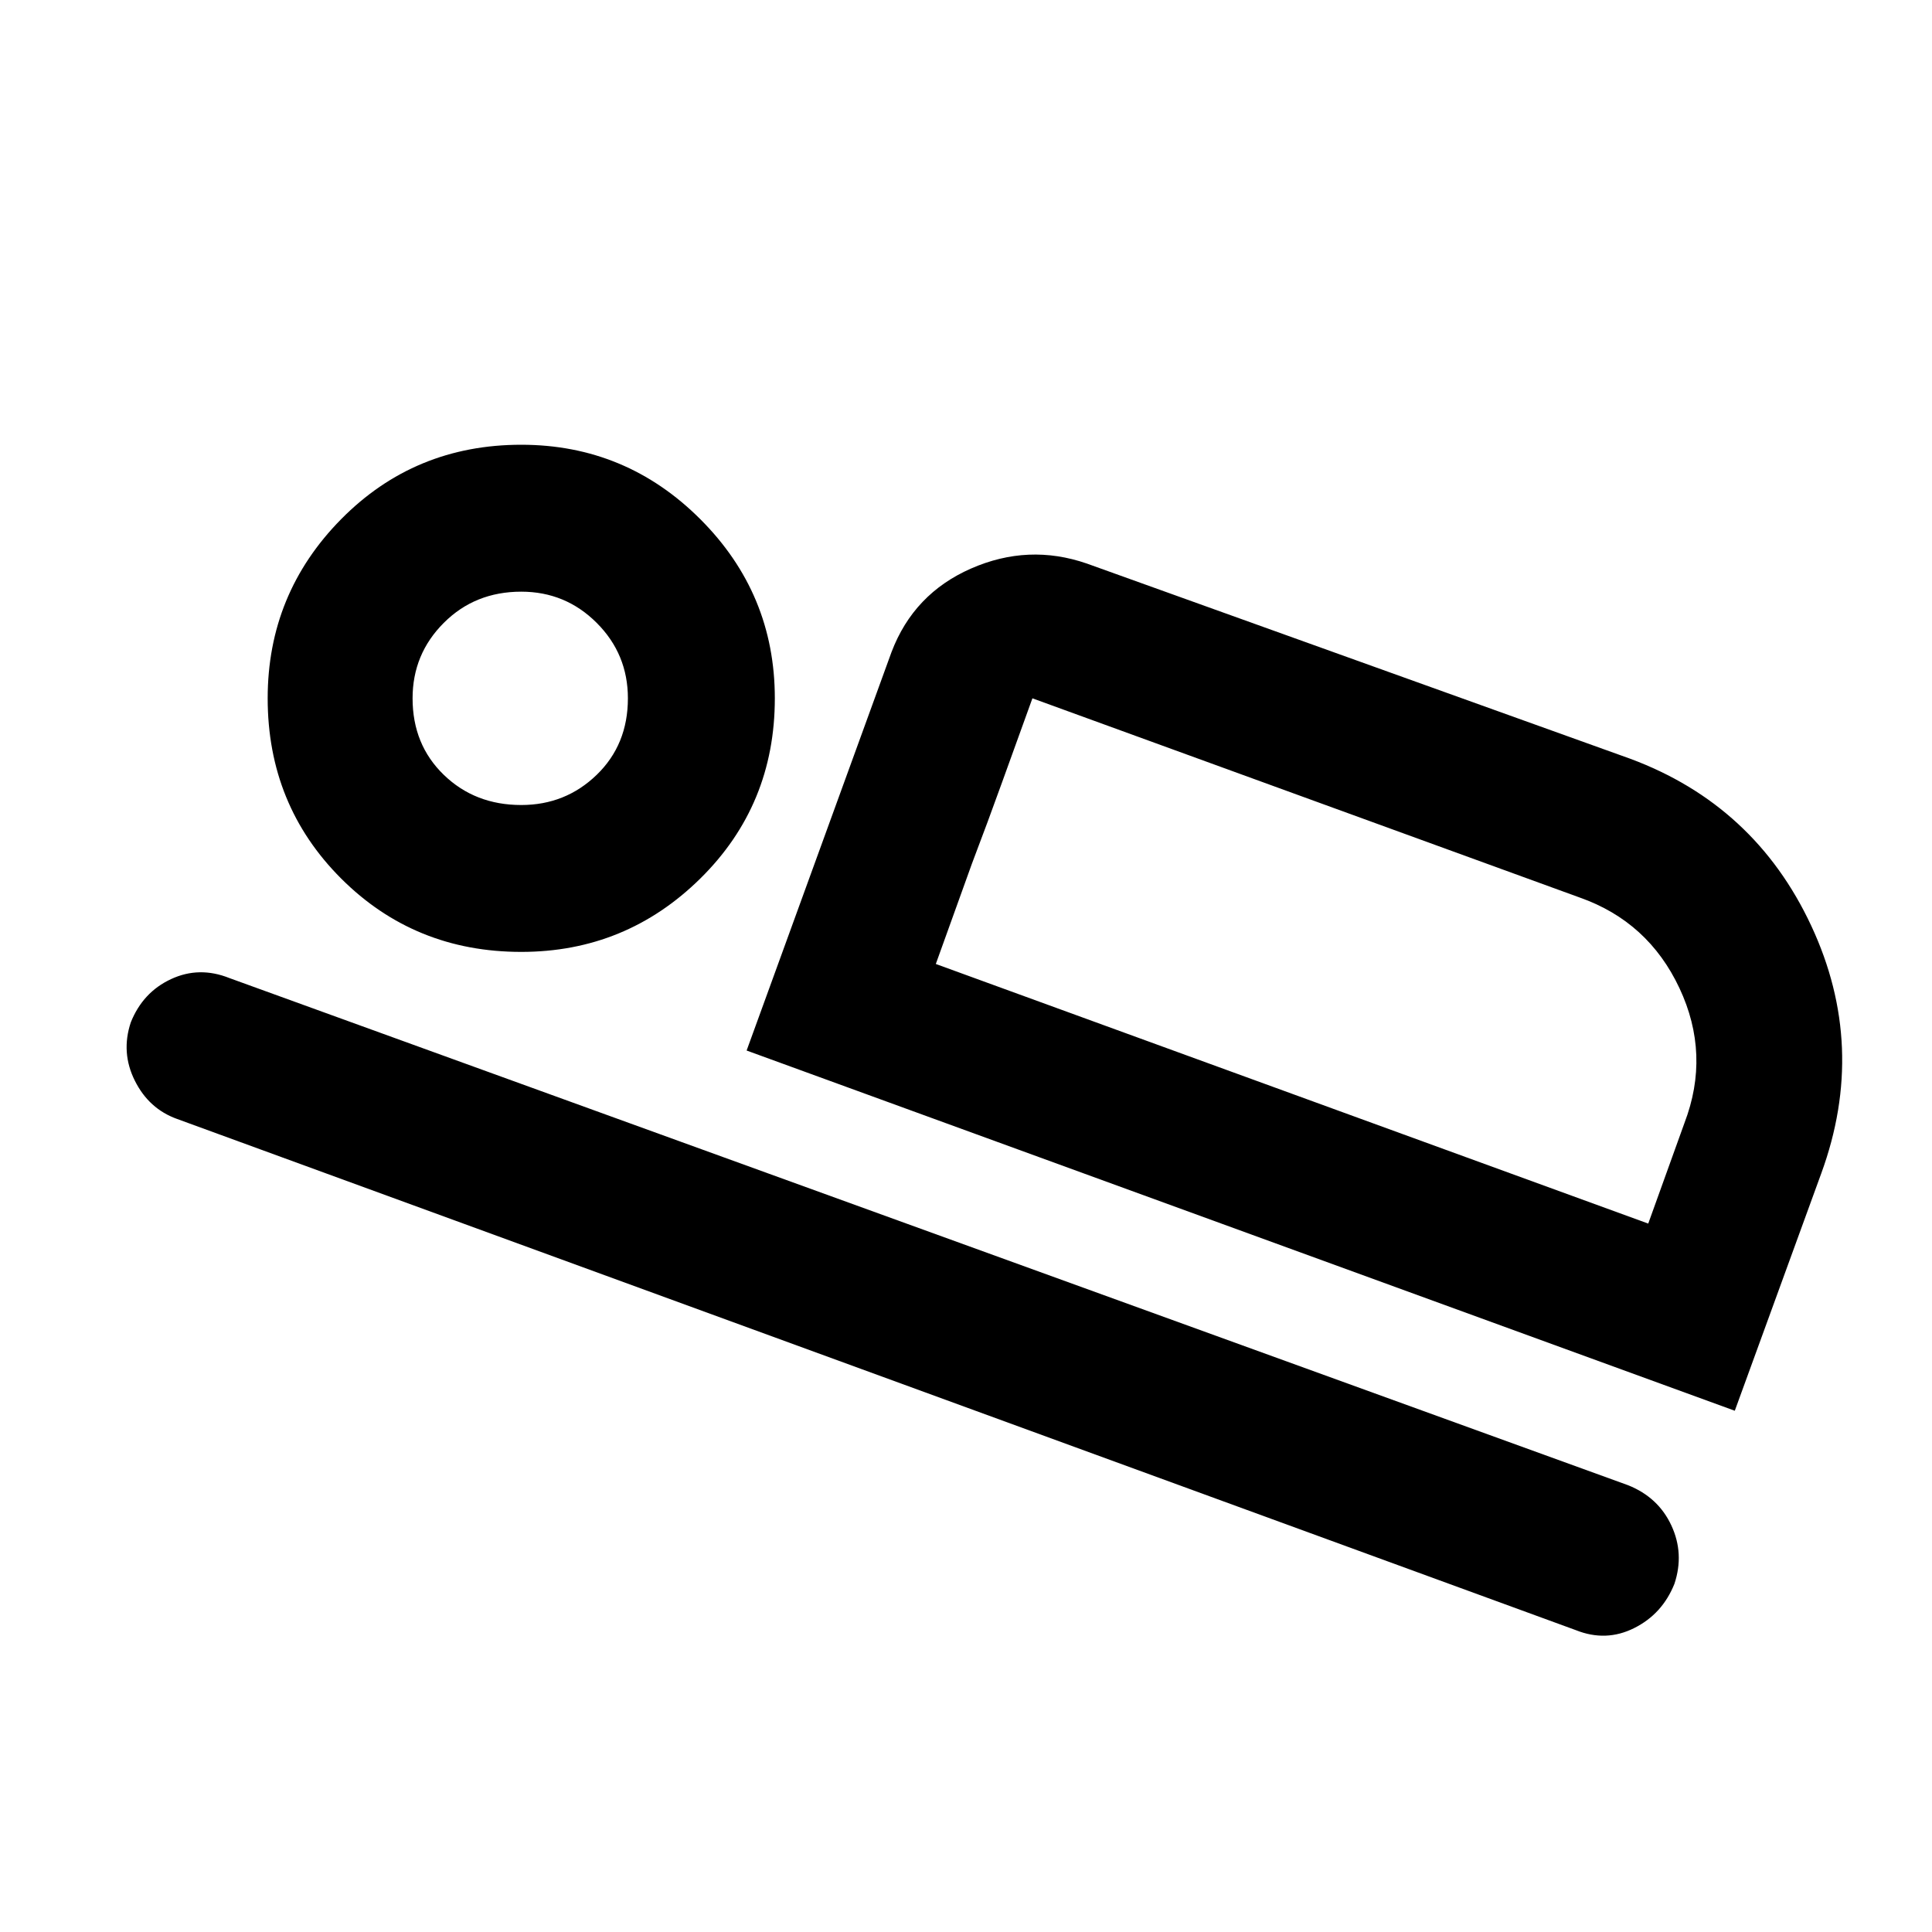 <svg xmlns="http://www.w3.org/2000/svg" height="40" width="40"><path d="m15.458 21.75 3-8.25q.459-1.208 1.646-1.729 1.188-.521 2.396-.104l11.25 4.041q2.583.959 3.75 3.459 1.167 2.5.208 5.125l-1.791 4.916Zm5.917-7.292q-.333.917-.625 1.73-.292.812-.625 1.687l-.75 2.083Zm11.25 19.292L3.667 23.167q-.584-.209-.875-.792-.292-.583-.084-1.208.25-.625.834-.896.583-.271 1.208-.021l28.958 10.5q.625.25.896.833.271.584.063 1.209-.25.625-.834.916-.583.292-1.208.042ZM10.792 19.708q-2.209 0-3.73-1.52-1.52-1.521-1.52-3.73 0-2.166 1.52-3.708 1.521-1.542 3.73-1.542 2.166 0 3.708 1.542 1.542 1.542 1.542 3.708 0 2.209-1.542 3.73-1.542 1.52-3.708 1.52Zm0-3.041q.916 0 1.562-.625T13 14.458q0-.916-.646-1.562t-1.562-.646q-.959 0-1.604.646-.646.646-.646 1.562 0 .959.646 1.584.645.625 1.604.625Zm8.583 3.291 14.75 5.375.75-2.083q.542-1.417-.104-2.792-.646-1.375-2.063-1.875l-11.333-4.125Zm-8.583-5.5Z"/></svg>